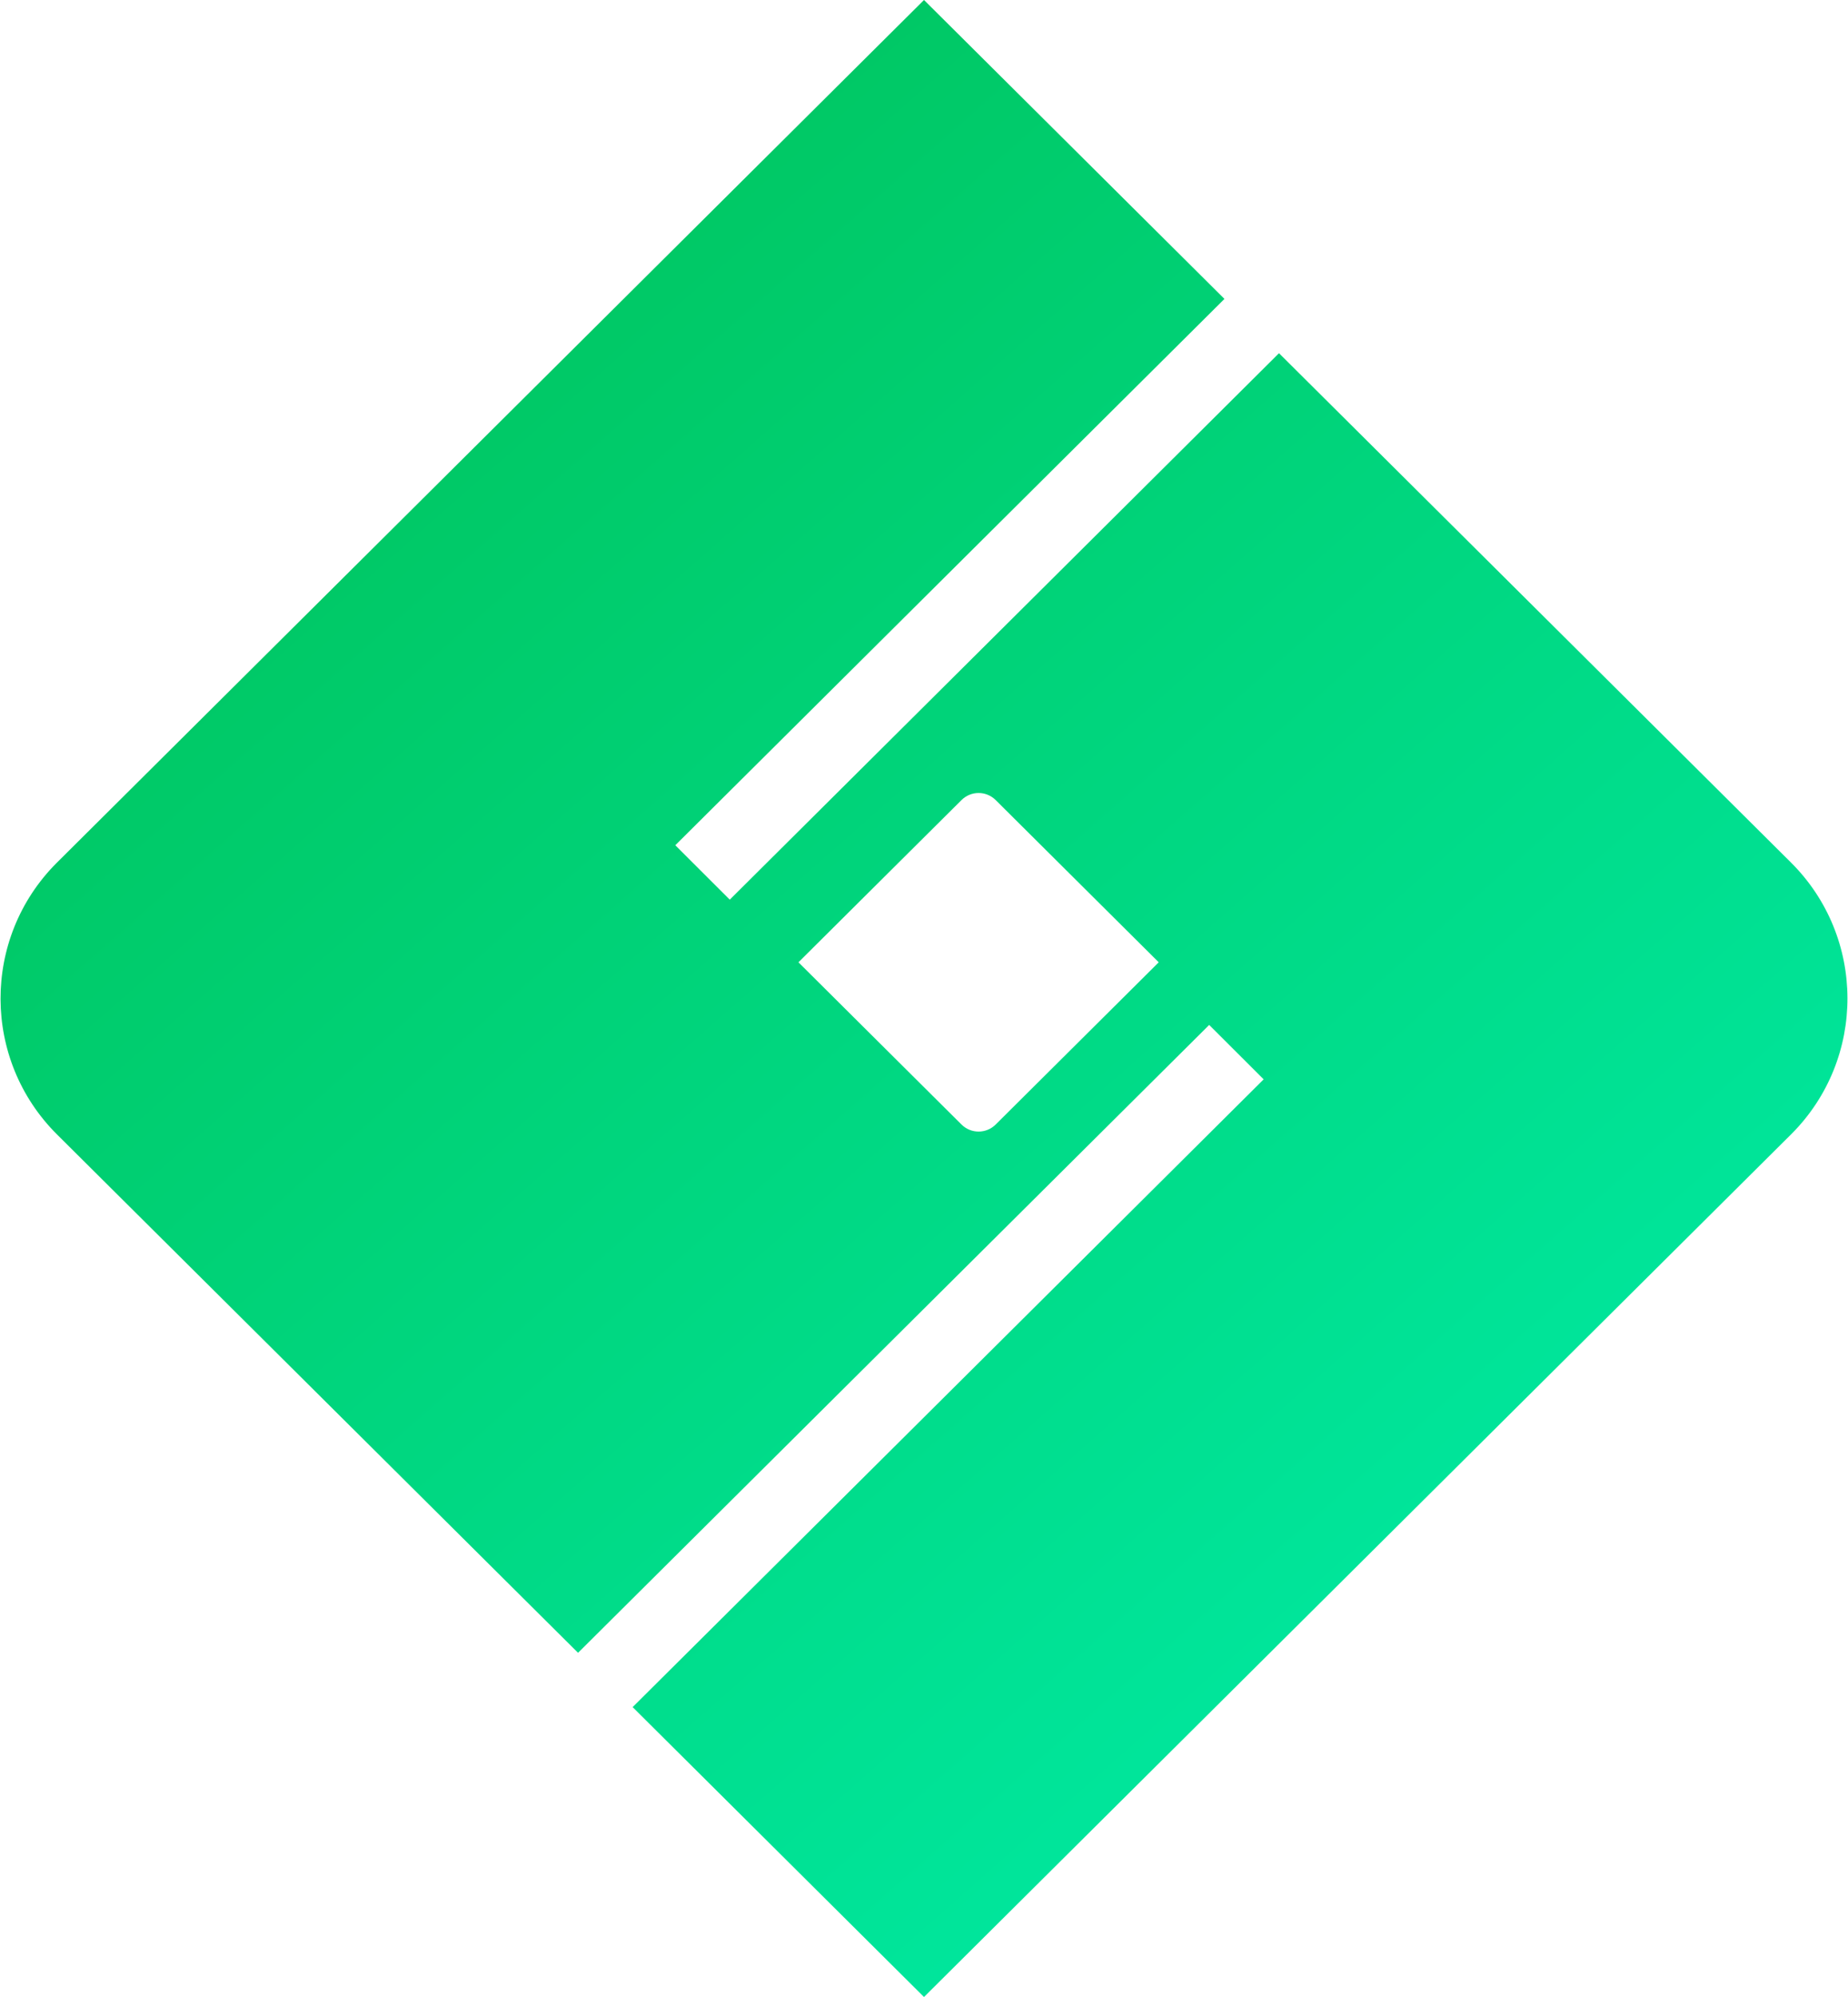 <?xml version="1.0" encoding="UTF-8"?>
<svg width="50px" height="54px" viewBox="0 0 50 54" version="1.1" xmlns="http://www.w3.org/2000/svg" xmlns:xlink="http://www.w3.org/1999/xlink">
    <title>Group</title>
    <defs>
        <linearGradient x1="24.712%" y1="20.414%" x2="74.251%" y2="81.414%" id="linearGradient-1">
            <stop stop-color="#00C865" offset="0%"></stop>
            <stop stop-color="#00E69C" offset="100%"></stop>
        </linearGradient>
    </defs>
    <g id="Page-1" stroke="none" stroke-width="1" fill="none" fill-rule="evenodd">
        <g id="lotus-App" transform="translate(-113, -100)" fill="url(#linearGradient-1)">
            <g id="Group" transform="translate(113, 100)">
                <path d="M25,9.12020459e-13 L33.129,8.083 L18.271,22.856 L19.745,24.327 L34.605,9.551 L48.456,23.322 C50.487,25.342 50.496,28.626 48.477,30.657 C48.47,30.664 48.463,30.671 48.456,30.678 L25,54 L17.117,46.161 L34.19,29.186 L32.716,27.715 L15.64,44.693 L1.544,30.678 C-0.487,28.658 -0.496,25.374 1.523,23.343 C1.53,23.336 1.537,23.329 1.544,23.322 L25,9.12020459e-13 Z M26.939,21.634 C26.683,21.38 26.271,21.38 26.015,21.634 L26.015,21.634 L21.603,26.021 L26.015,30.408 C26.271,30.662 26.683,30.662 26.939,30.408 L26.939,30.408 L31.351,26.021 Z" id="Combined-Shape"></path>
            </g>
        </g>
    </g>
</svg>